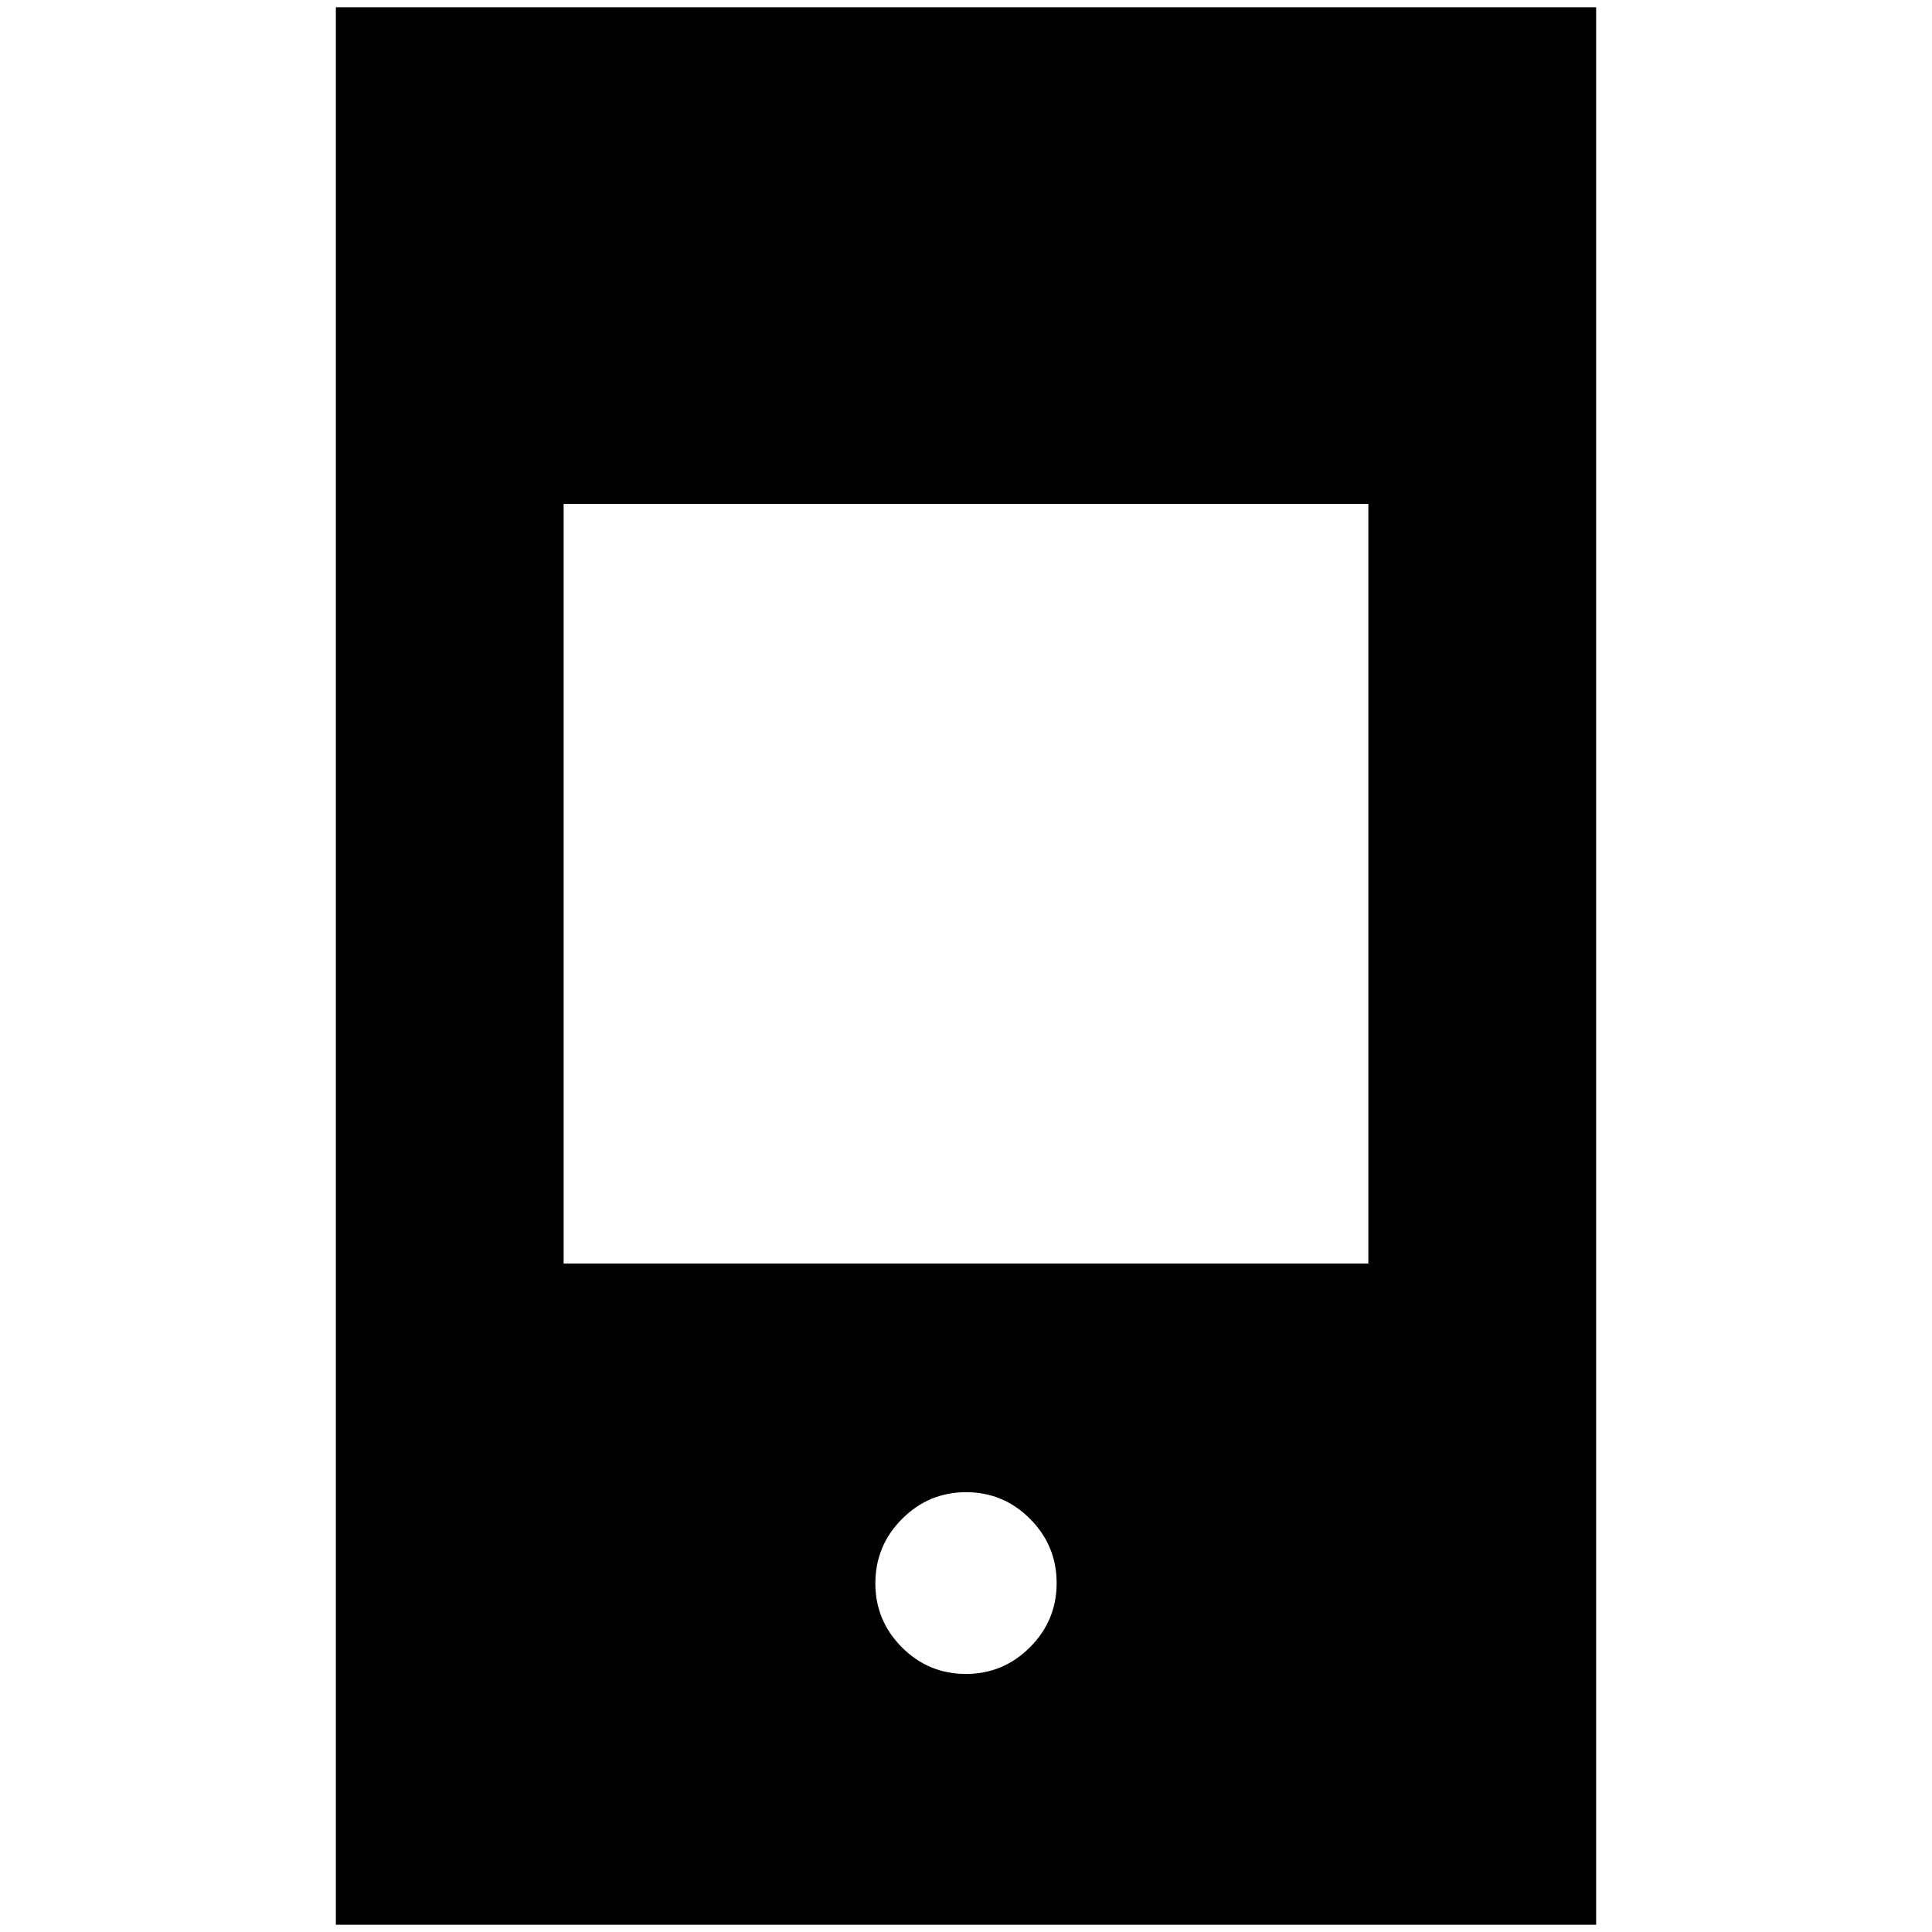<svg xmlns="http://www.w3.org/2000/svg" height="24" viewBox="0 -960 960 960" width="24"><path d="M166.89-3.61v-952.78h626.22V-3.61H166.89Zm313.06-124.61q18.57 0 31.83-13.26 13.26-13.26 13.26-31.9t-13.21-31.9q-13.21-13.26-31.78-13.26t-31.83 13.29q-13.26 13.29-13.26 31.99 0 18.59 13.21 31.82 13.21 13.22 31.78 13.22ZM280.07-332.15h399.86v-377.46H280.07v377.46Z"/></svg>
